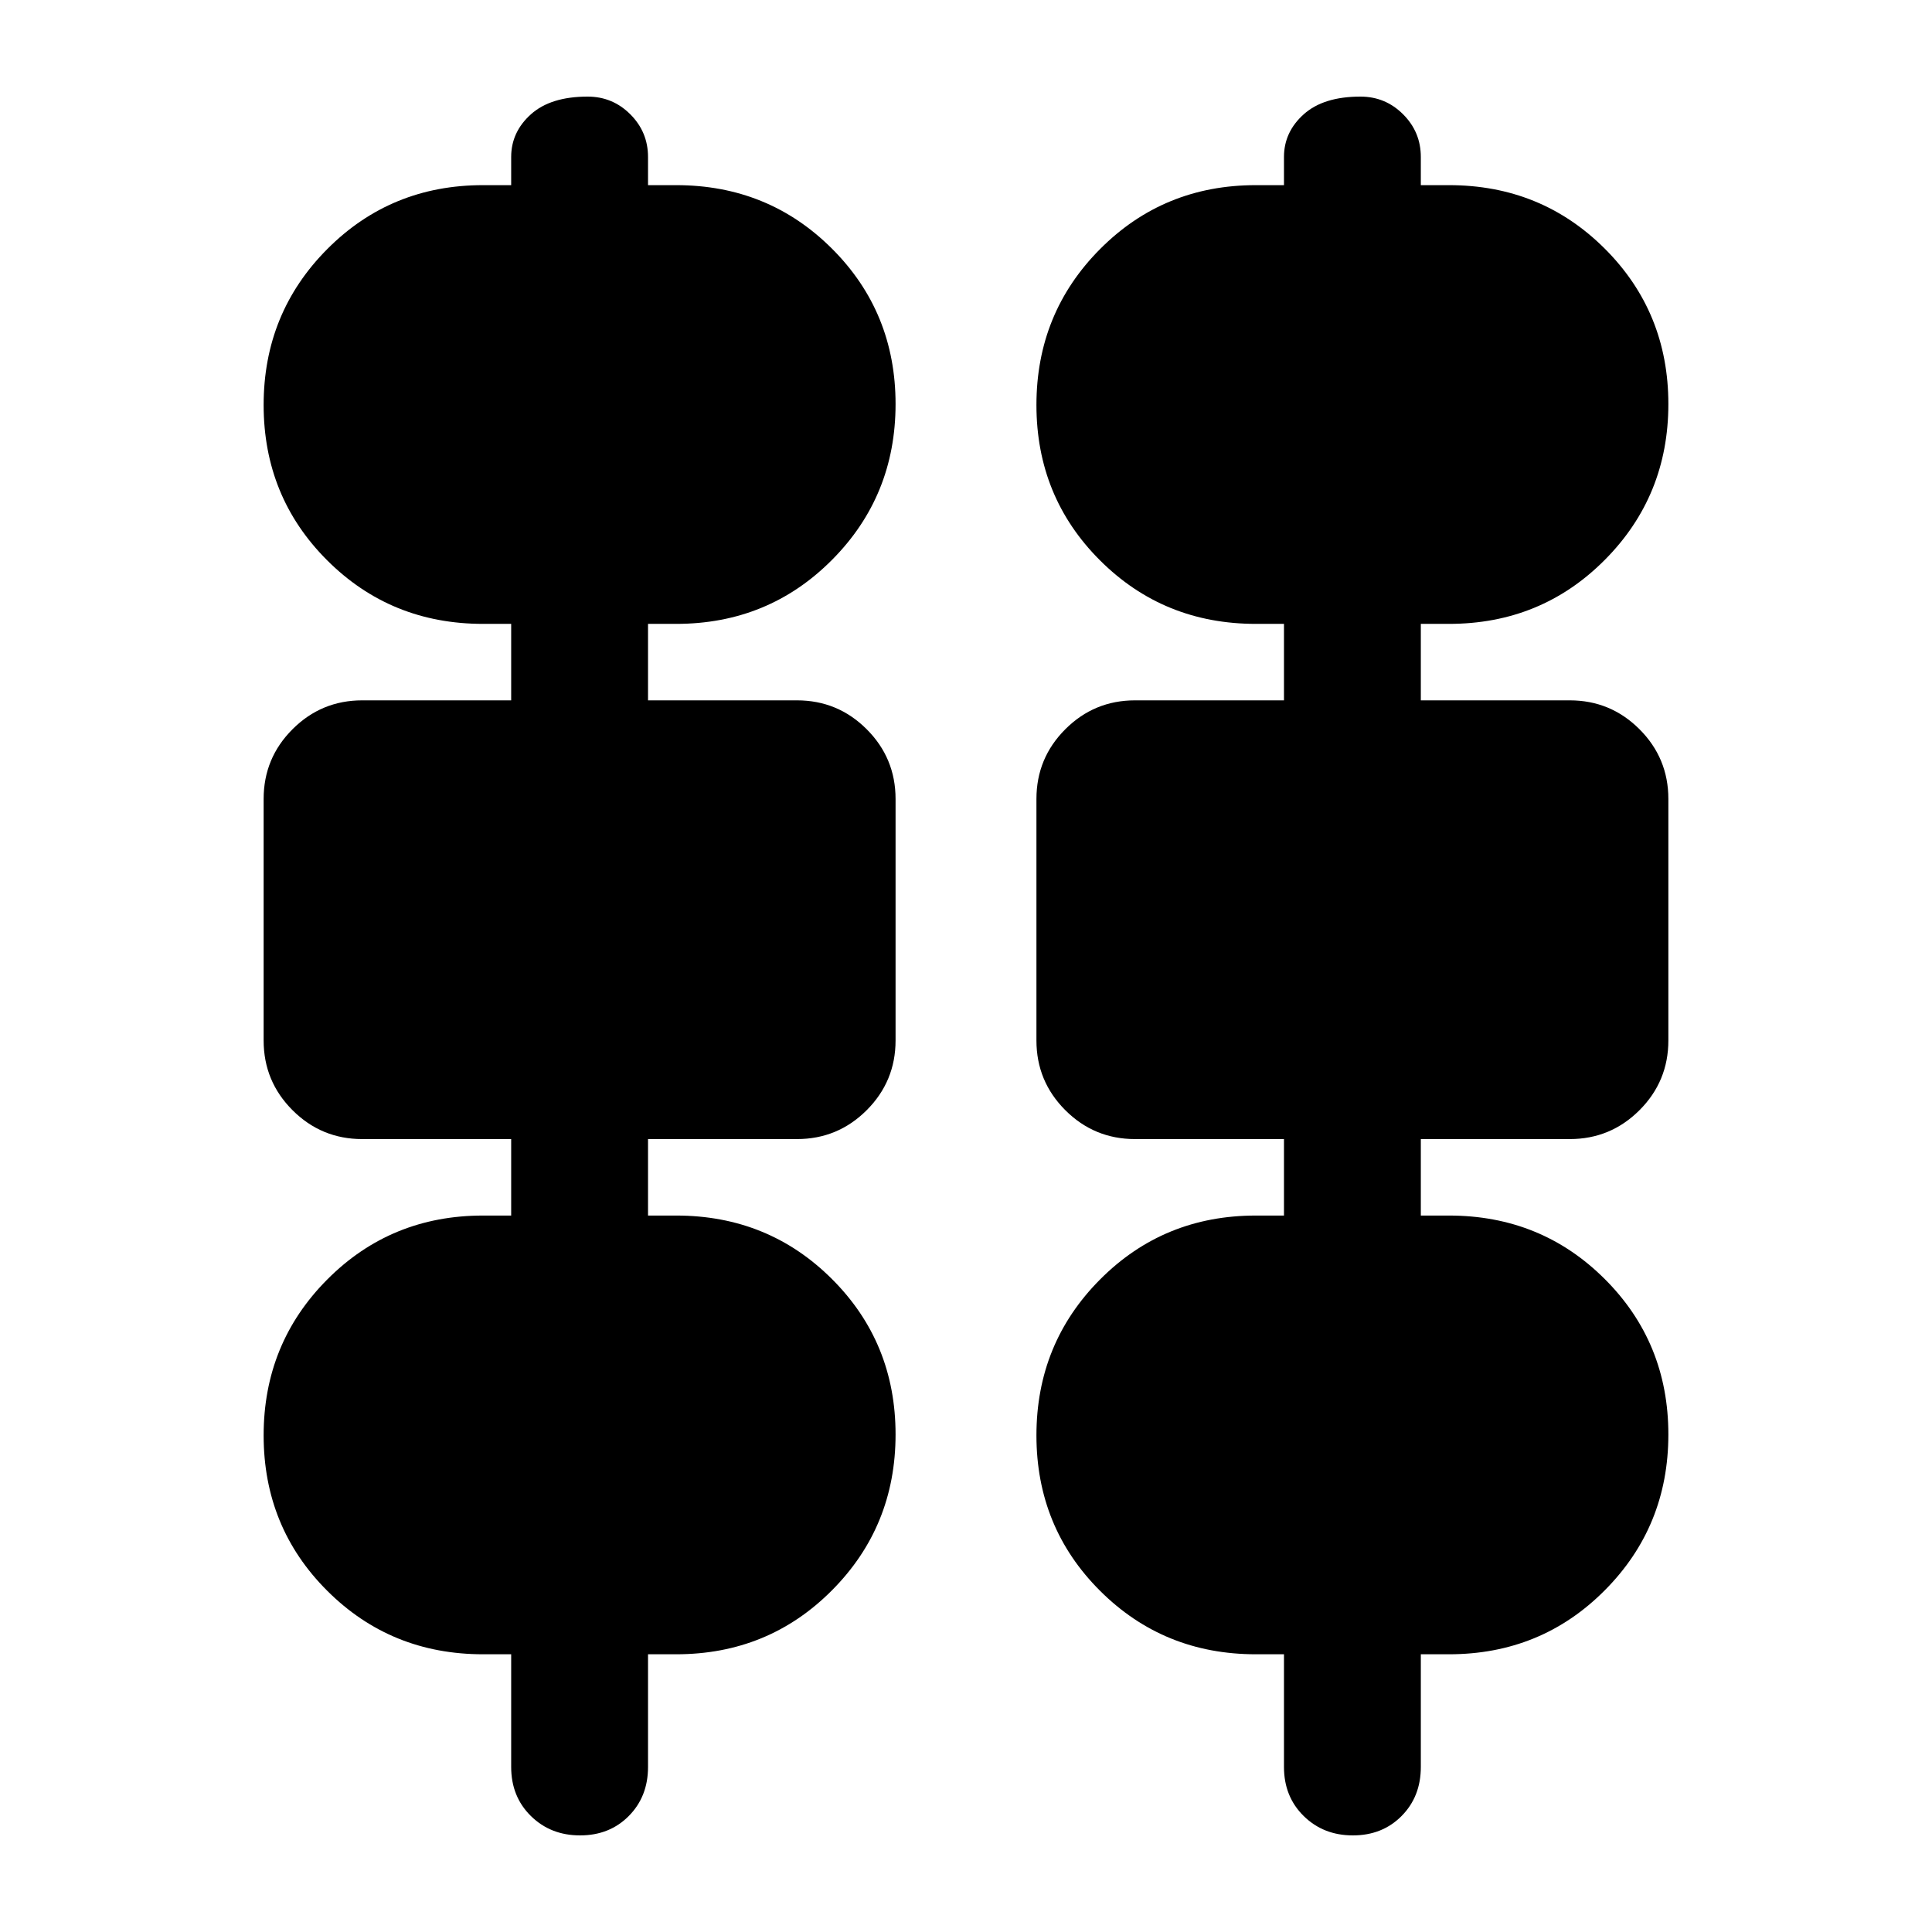 <svg xmlns="http://www.w3.org/2000/svg" height="20" viewBox="0 -960 960 960" width="20"><path d="M288.23-48q-14.63 0-24.43-9.63Q254-67.27 254-82v-56h-14q-45.78 0-77.39-31.54Q131-201.09 131-246.77q0-45.69 31.61-77.46Q194.22-356 240-356h14v-38h-74q-20.3 0-34.65-14.35Q131-422.7 131-443v-120q0-20.3 14.35-34.65Q159.7-612 180-612h74v-38h-14q-45.78 0-77.39-31.54Q131-713.09 131-758.77q0-45.69 31.61-77.46Q194.22-868 240-868h14v-14q0-12.4 9.8-21.2 9.8-8.8 28.2-8.8 12.4 0 21.2 8.8 8.8 8.8 8.8 21.2v14h14q45.78 0 77.39 31.54Q445-804.91 445-759.23q0 45.69-31.61 77.46Q381.78-650 336-650h-14v38h74q20.3 0 34.65 14.35Q445-583.3 445-563v120q0 20.3-14.35 34.65Q416.3-394 396-394h-74v38h14q45.78 0 77.39 31.54Q445-292.91 445-247.23q0 45.69-31.61 77.46Q381.78-138 336-138h-14v56q0 14.73-9.57 24.37-9.56 9.63-24.2 9.63Zm384 0q-14.63 0-24.43-9.63Q638-67.27 638-82v-56h-14q-45.78 0-77.39-31.54Q515-201.09 515-246.77q0-45.69 31.61-77.46Q578.22-356 624-356h14v-38h-74q-20.3 0-34.65-14.35Q515-422.7 515-443v-120q0-20.3 14.35-34.65Q543.7-612 564-612h74v-38h-14q-45.78 0-77.39-31.54Q515-713.09 515-758.77q0-45.69 31.61-77.46Q578.22-868 624-868h14v-14q0-12.4 9.8-21.2 9.8-8.8 28.2-8.8 12.4 0 21.2 8.8 8.8 8.8 8.8 21.2v14h14q45.78 0 77.39 31.54Q829-804.91 829-759.23q0 45.69-31.61 77.46Q765.78-650 720-650h-14v38h74q20.3 0 34.65 14.35Q829-583.3 829-563v120q0 20.3-14.35 34.65Q800.3-394 780-394h-74v38h14q45.78 0 77.39 31.54Q829-292.91 829-247.23q0 45.69-31.61 77.46Q765.78-138 720-138h-14v56q0 14.73-9.57 24.37-9.56 9.63-24.2 9.63Z"/></svg>